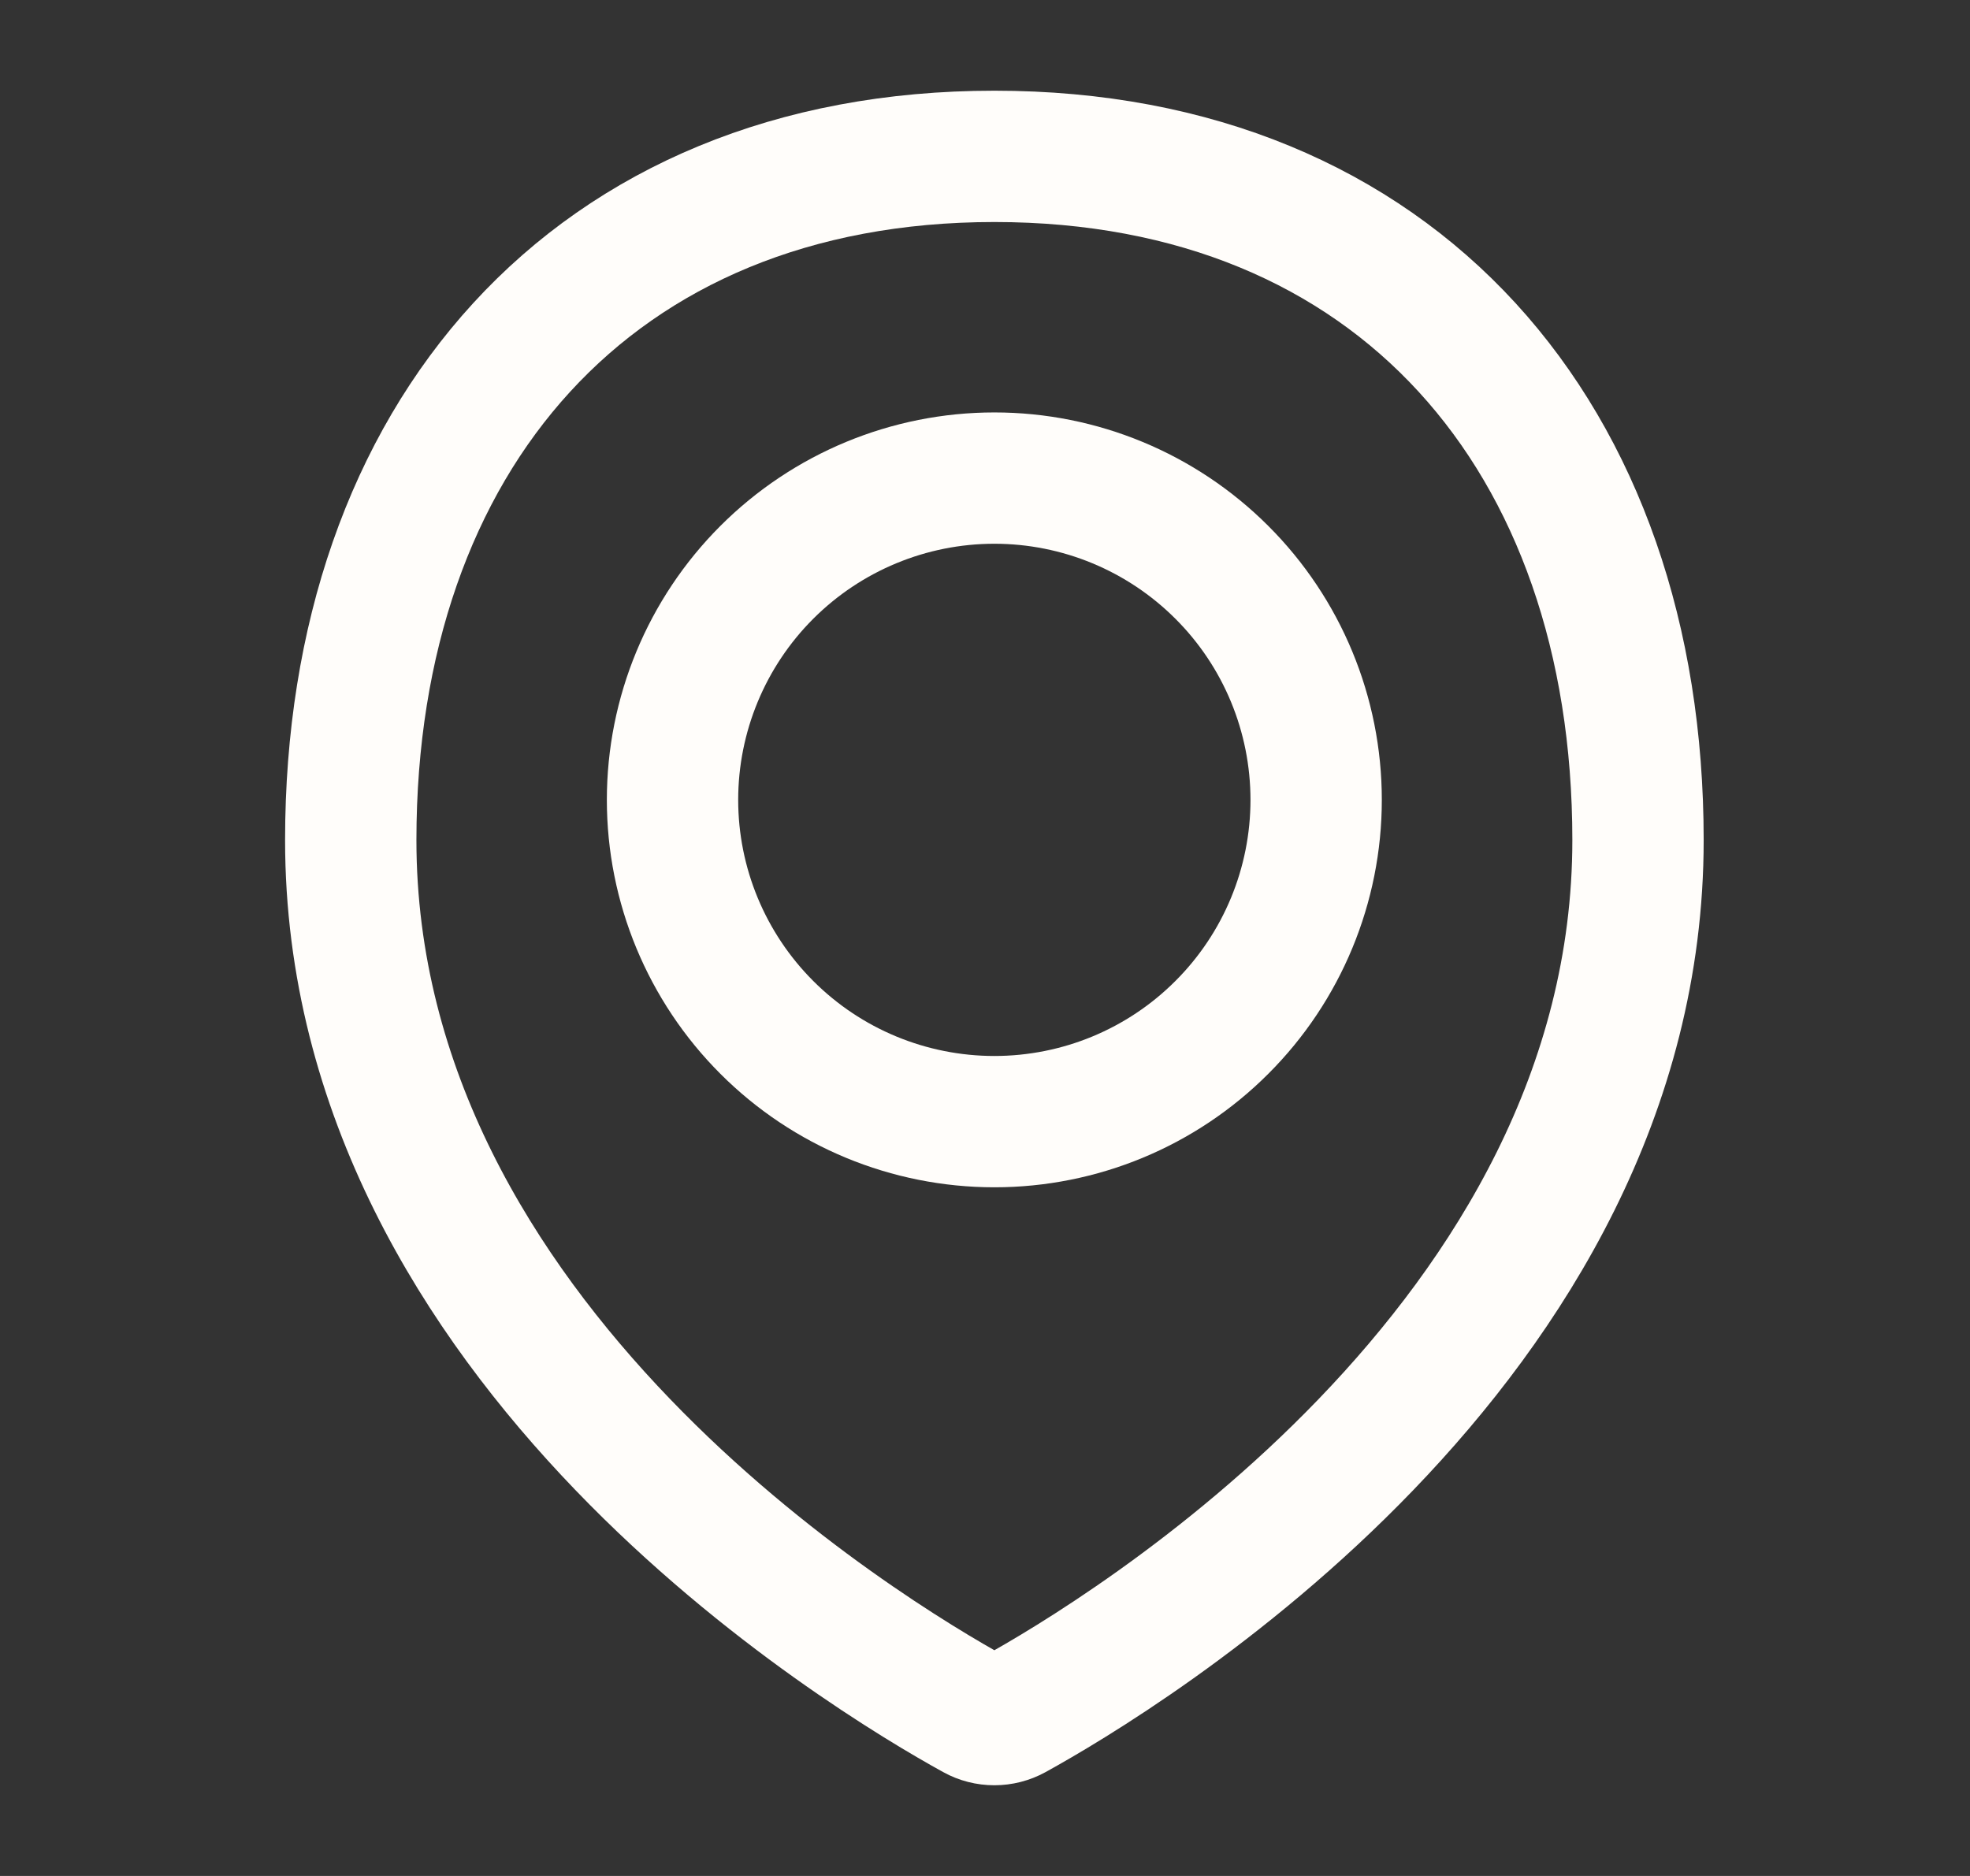<svg width="21" height="20" viewBox="0 0 21 20" fill="none" xmlns="http://www.w3.org/2000/svg">
<rect x="0" y="0" width="21" height="20" fill="#333333" stroke="none"/>
<path d="M17.461 8.956C17.461 14.335 11.952 17.649 10.807 18.28C10.743 18.315 10.672 18.333 10.6 18.333C10.527 18.333 10.456 18.315 10.393 18.28C9.247 17.649 3.739 14.335 3.739 8.956C3.739 4.668 6.312 1.667 10.6 1.667C14.888 1.667 17.461 4.668 17.461 8.956Z" stroke="#FFFDFA" stroke-width="1.4" stroke-linecap="round" stroke-linejoin="round"/>
<path d="M7.169 8.528C7.169 9.437 7.531 10.31 8.174 10.953C8.817 11.597 9.69 11.958 10.6 11.958C11.51 11.958 12.382 11.597 13.025 10.953C13.669 10.31 14.03 9.437 14.03 8.528C14.03 7.618 13.669 6.745 13.025 6.102C12.382 5.459 11.51 5.097 10.6 5.097C9.69 5.097 8.817 5.459 8.174 6.102C7.531 6.745 7.169 7.618 7.169 8.528V8.528Z" stroke="#FFFDFA" stroke-width="1.4" stroke-linecap="round" stroke-linejoin="round"/>
</svg>
